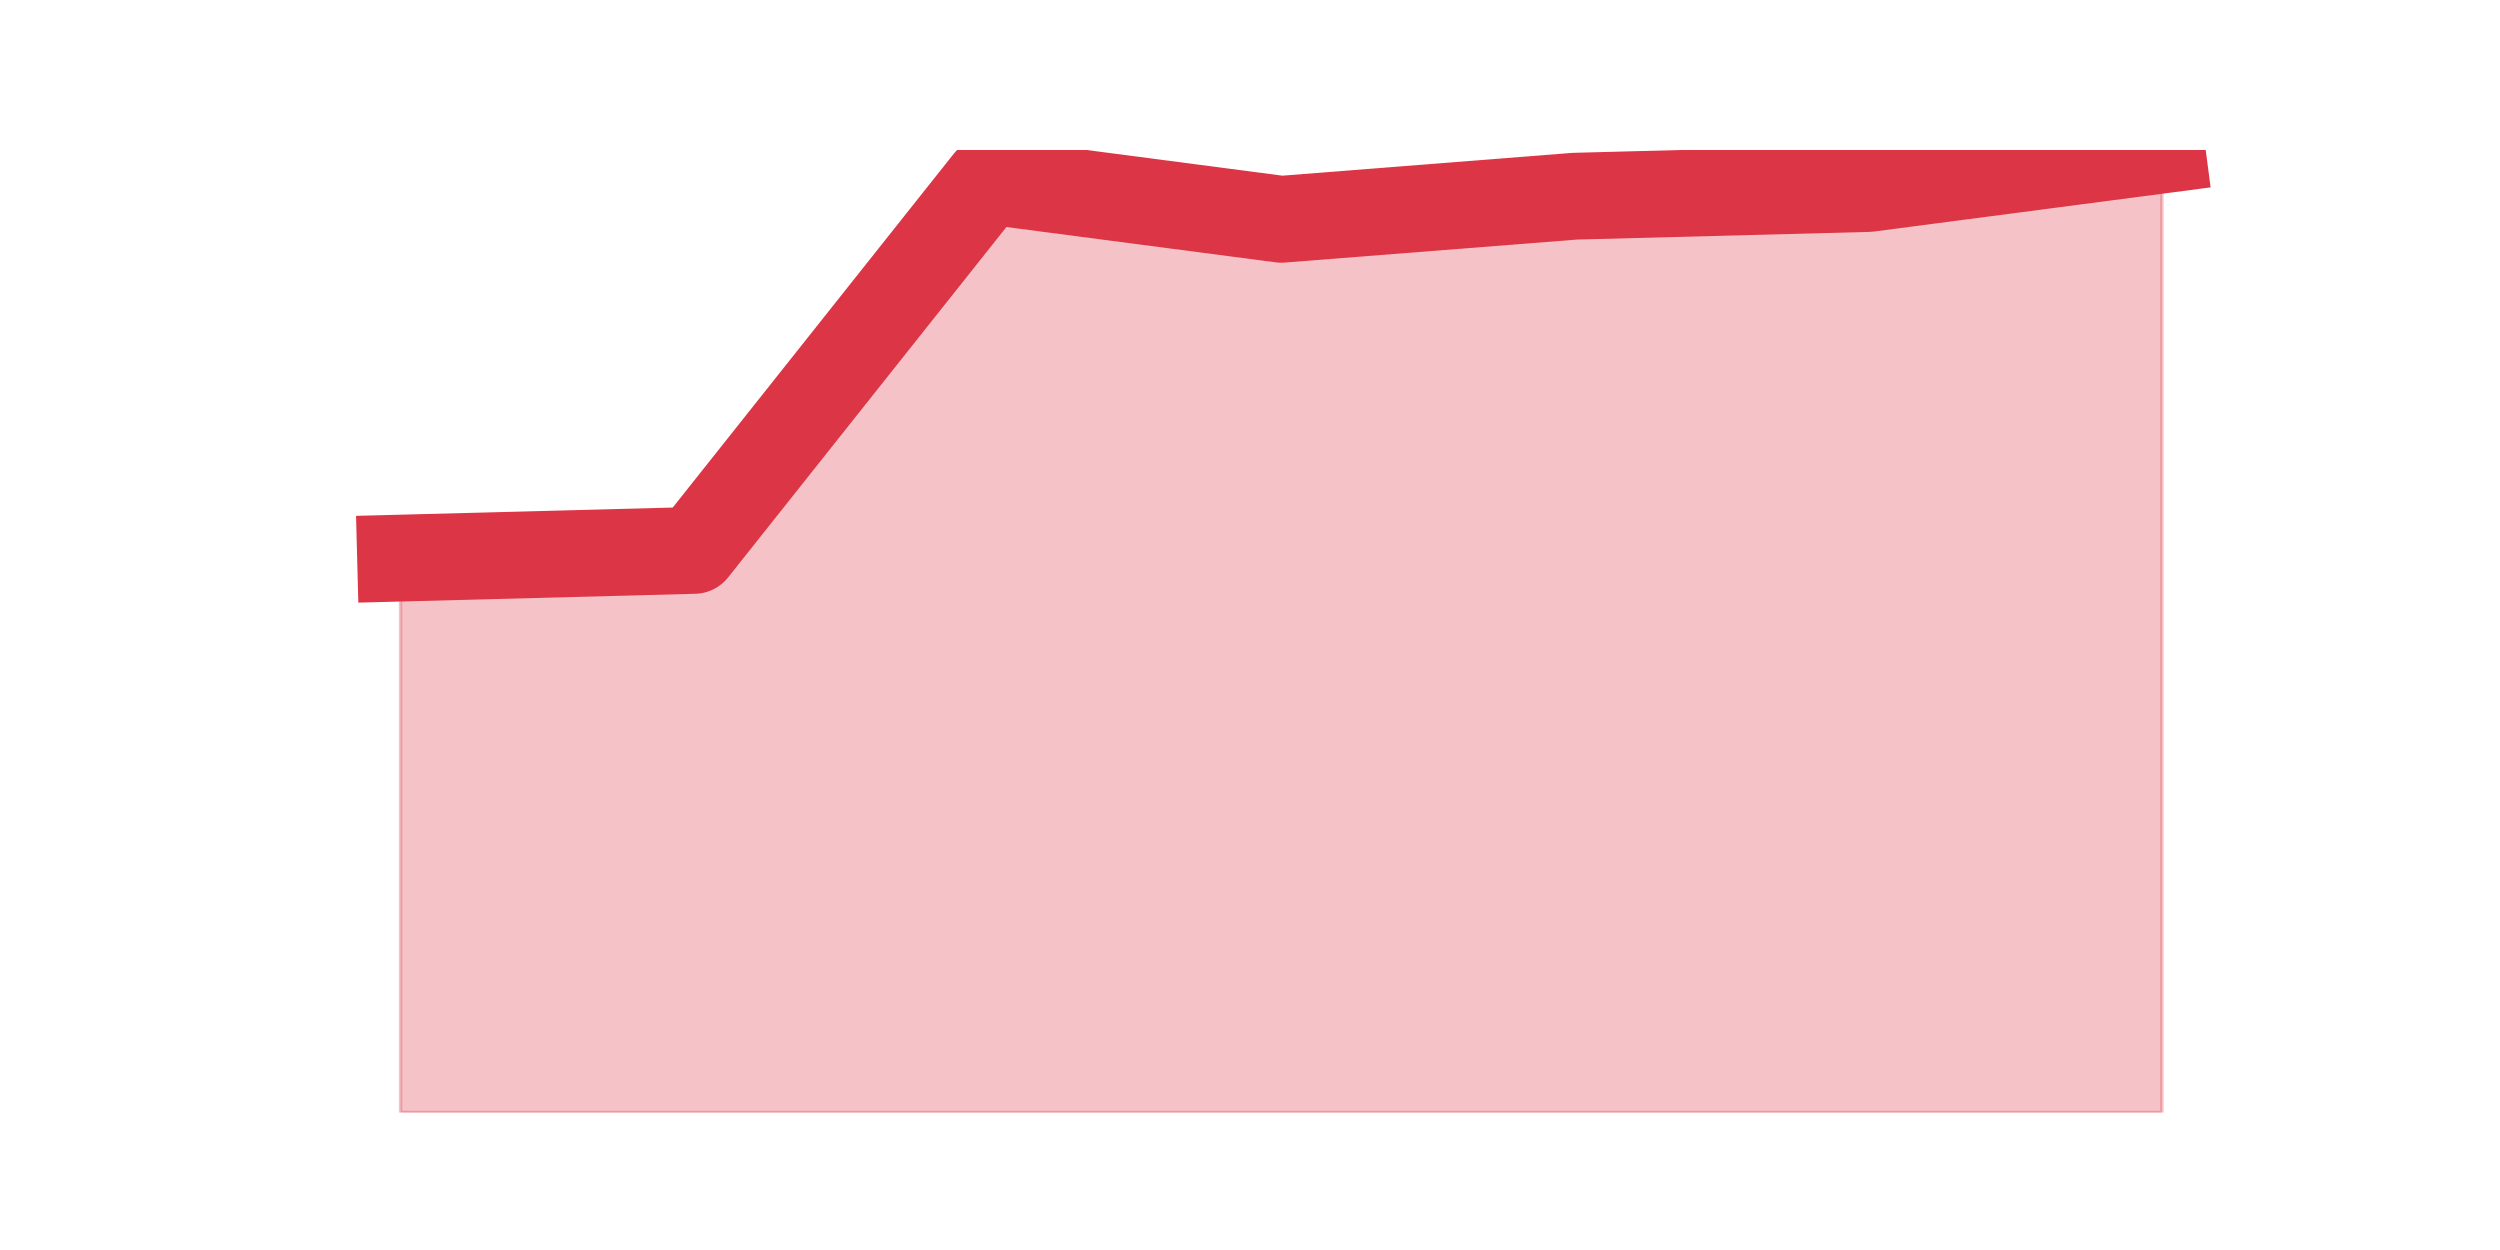 <?xml version="1.0" encoding="utf-8" standalone="no"?>
<!DOCTYPE svg PUBLIC "-//W3C//DTD SVG 1.1//EN"
  "http://www.w3.org/Graphics/SVG/1.1/DTD/svg11.dtd">
<svg height="360pt" version="1.1" viewBox="0 0 720 360" width="720pt" xmlns="http://www.w3.org/2000/svg" xmlns:xlink="http://www.w3.org/1999/xlink">
 <defs>
  <style type="text/css">*{stroke-linecap:butt;stroke-linejoin:round;}</style>
 </defs>
 <g id="figure_1">
  <g id="patch_1">
   <path d="M 0 360 
L 720 360 
L 720 0 
L 0 0 
z
" style="fill:none;"/>
  </g>
  <g id="axes_1">
   <g id="matplotlib.axis_1"/>
   <g id="matplotlib.axis_2"/>
   <g id="PolyCollection_1">
    <defs>
     <path d="M 115.364 -199.267 
L 115.364 -39.6 
L 199.909 -39.6 
L 284.455 -39.6 
L 369 -39.6 
L 453.545 -39.6 
L 538.091 -39.6 
L 622.636 -39.6 
L 622.636 -316.8 
L 622.636 -316.8 
L 538.091 -305.712 
L 453.545 -303.494 
L 369 -296.842 
L 284.455 -307.93 
L 199.909 -201.485 
L 115.364 -199.267 
z
" id="m8be0158029" style="stroke:#dc3545;stroke-opacity:0.3;"/>
    </defs>
    <g clip-path="url(#pec5c5c55c4)">
     <use style="fill:#dc3545;fill-opacity:0.3;stroke:#dc3545;stroke-opacity:0.3;" x="0" xlink:href="#m8be0158029" y="360"/>
    </g>
   </g>
   <g id="line2d_1">
    <path clip-path="url(#pec5c5c55c4)" d="M 115.364 160.733 
L 199.909 158.515 
L 284.455 52.07 
L 369 63.158 
L 453.545 56.506 
L 538.091 54.288 
L 622.636 43.2 
" style="fill:none;stroke:#dc3545;stroke-linecap:square;stroke-width:25;"/>
   </g>
  </g>
 </g>
 <defs>
  <clipPath id="pec5c5c55c4">
   <rect height="277.2" width="558" x="90" y="43.2"/>
  </clipPath>
 </defs>
</svg>
